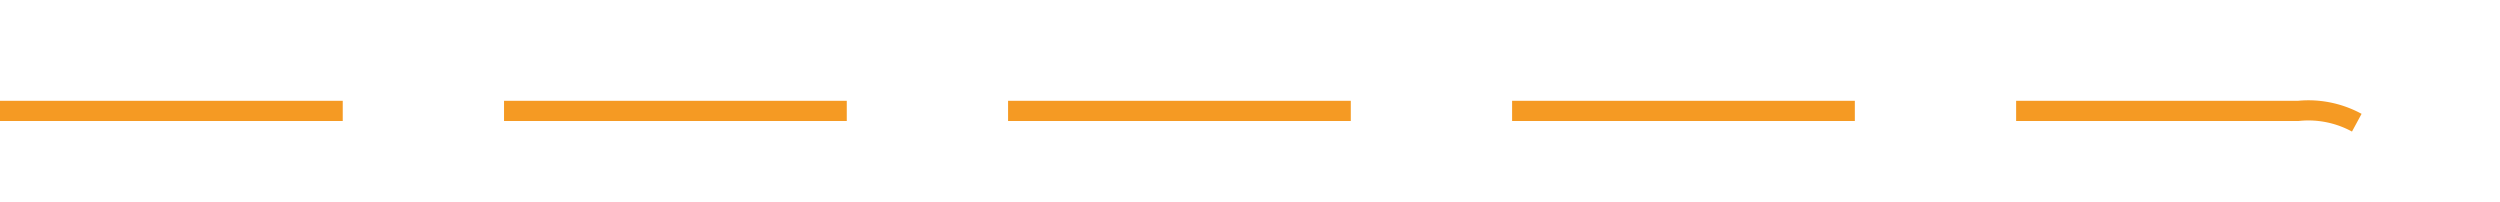 ﻿<?xml version="1.0" encoding="utf-8"?>
<svg version="1.1" xmlns:xlink="http://www.w3.org/1999/xlink" width="124px" height="10px" preserveAspectRatio="xMinYMid meet" viewBox="474 523  124 8" xmlns="http://www.w3.org/2000/svg">
  <path d="M 474 527.5  L 588 527.5  A 5 5 0 0 1 593.5 532.5 L 593.5 2357  A 5 5 0 0 0 598.5 2362.5 L 845 2362.5  " stroke-width="1" stroke-dasharray="17,8" stroke="#f59a23" fill="none" />
  <path d="M 839.946 2357.854  L 844.593 2362.5  L 839.946 2367.146  L 840.654 2367.854  L 845.654 2362.854  L 846.007 2362.5  L 845.654 2362.146  L 840.654 2357.146  L 839.946 2357.854  Z " fill-rule="nonzero" fill="#f59a23" stroke="none" />
</svg>